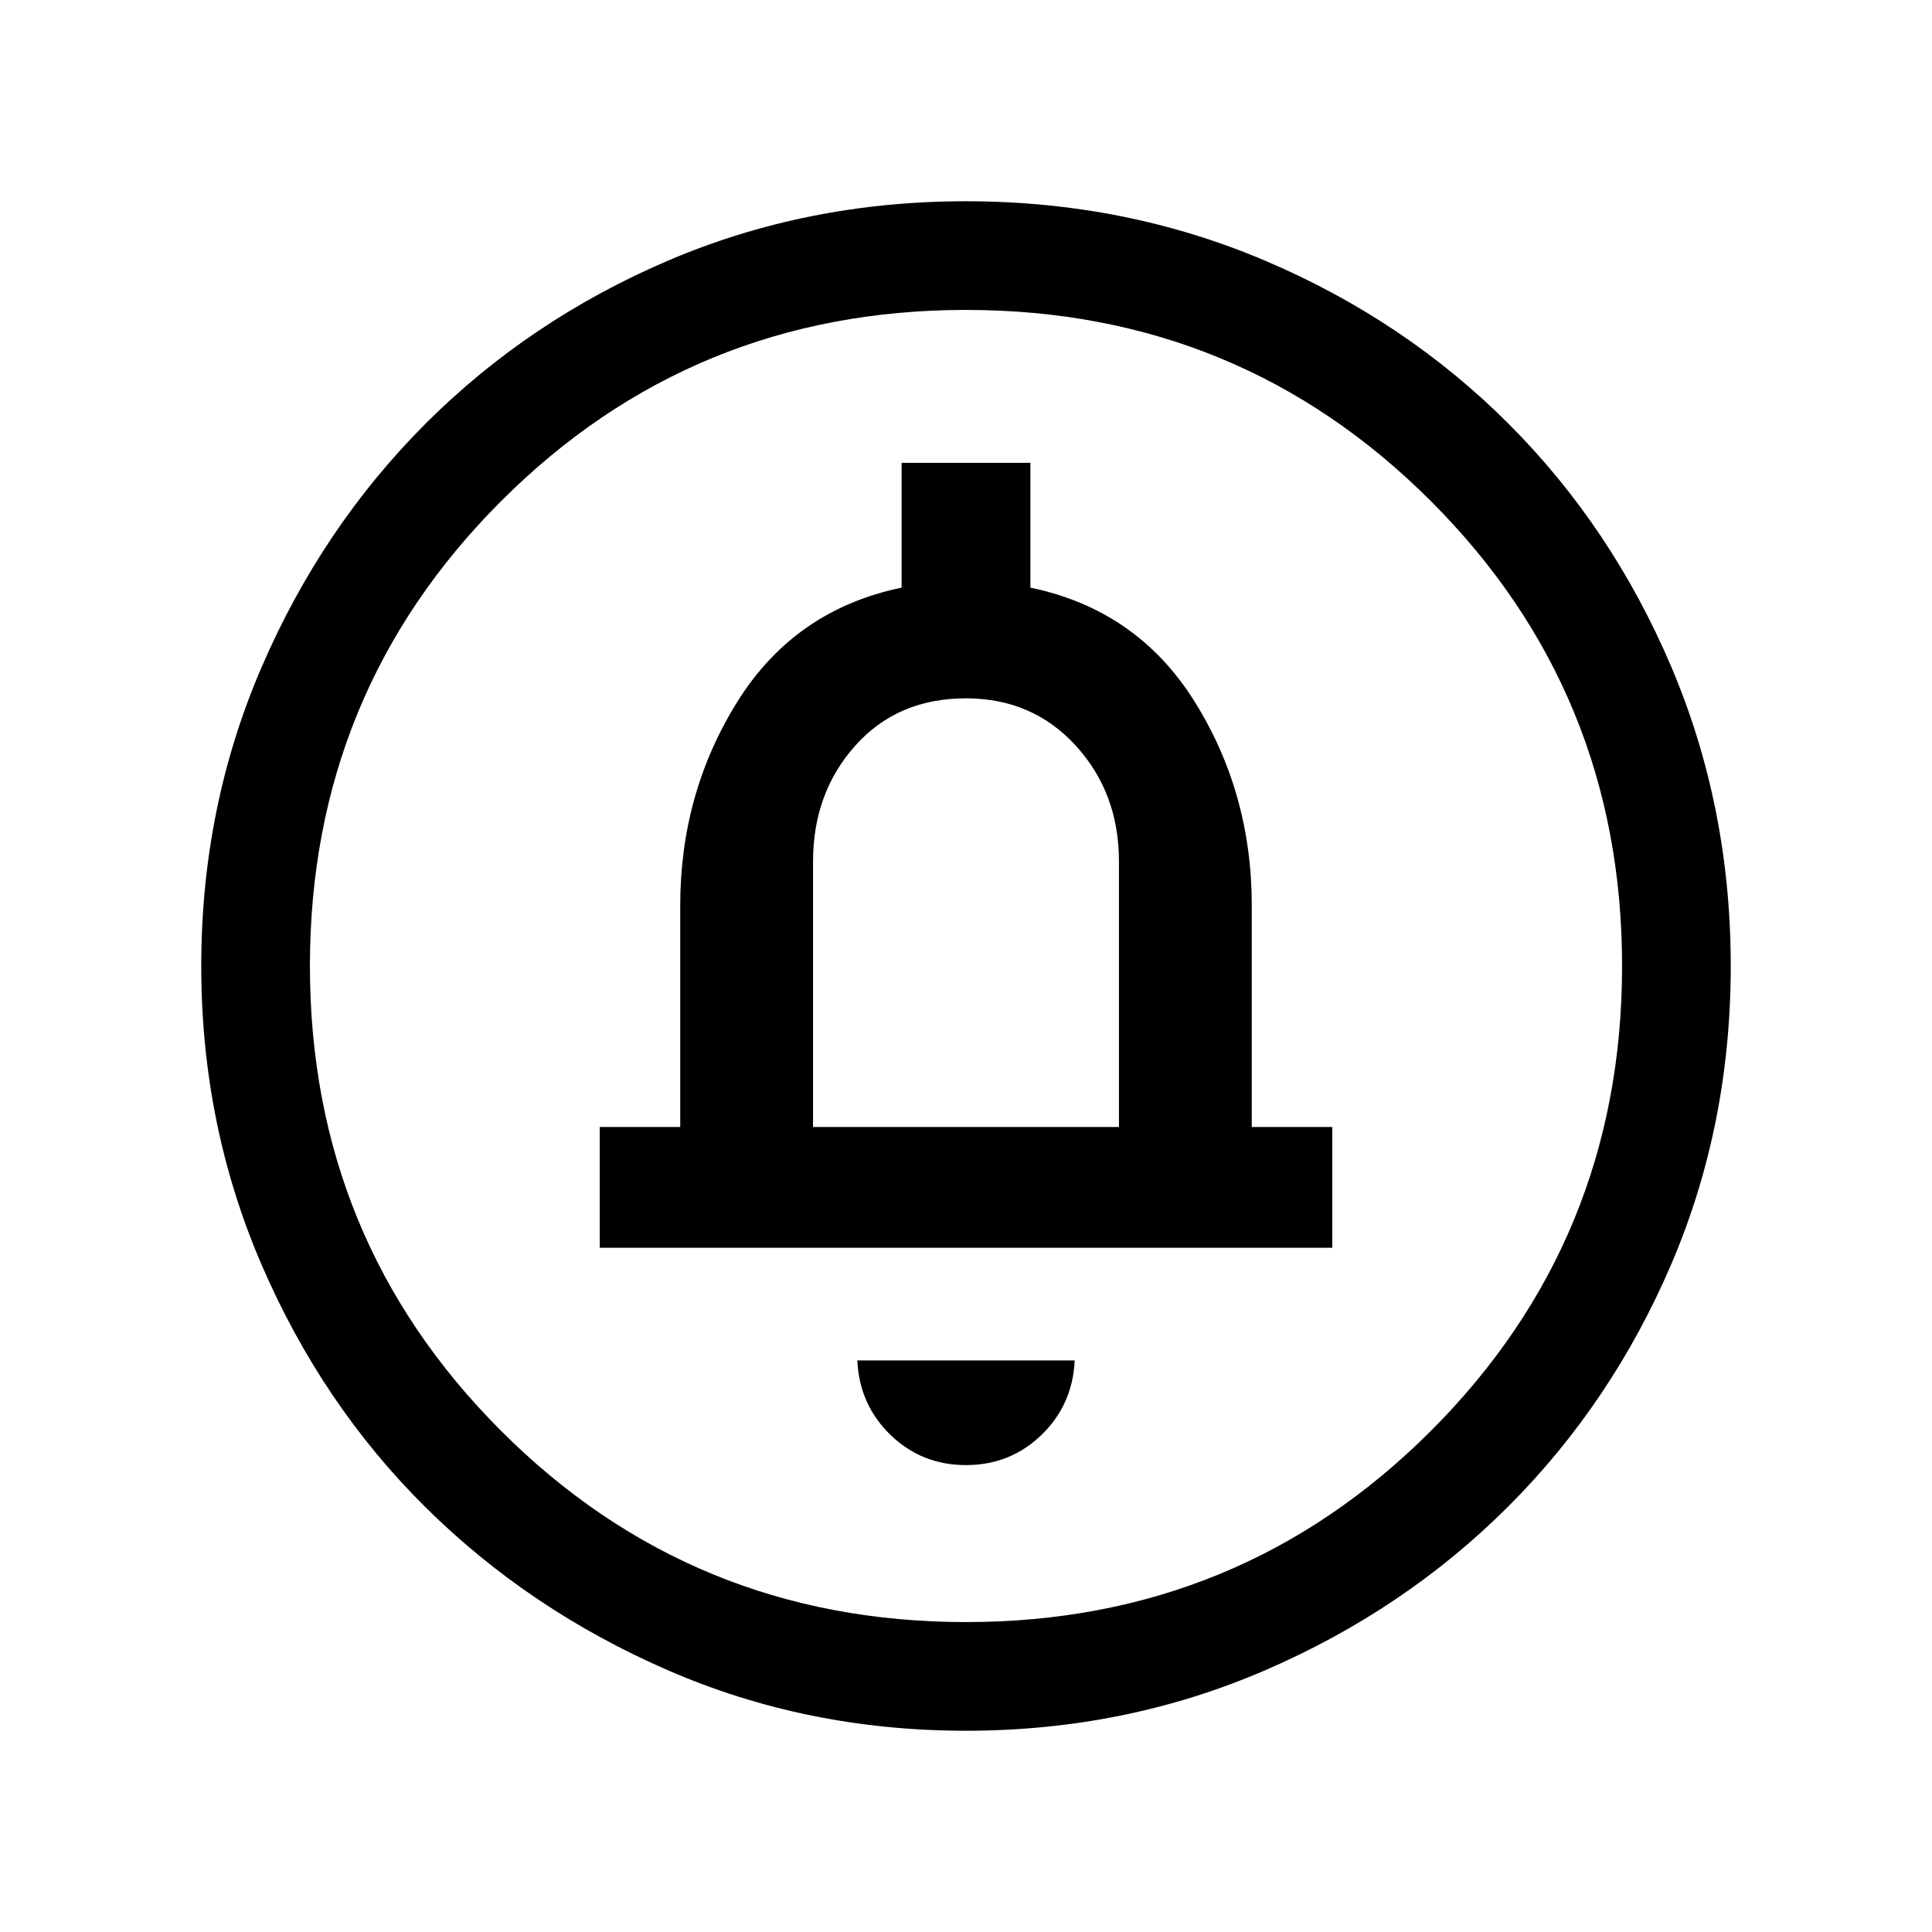 <svg xmlns="http://www.w3.org/2000/svg" height="24" width="24"><path d="M12 18.2Q12.55 18.2 12.938 17.825Q13.325 17.45 13.35 16.9H10.65Q10.675 17.45 11.062 17.825Q11.45 18.2 12 18.2ZM7.45 15.5H16.55V14H15.55V11.25Q15.55 9.85 14.838 8.712Q14.125 7.575 12.8 7.3V5.75H11.2V7.3Q9.875 7.575 9.163 8.712Q8.45 9.85 8.45 11.25V14H7.45ZM12 21.5Q10.025 21.5 8.3 20.75Q6.575 20 5.287 18.725Q4 17.45 3.25 15.712Q2.5 13.975 2.5 12Q2.5 10.025 3.25 8.287Q4 6.55 5.287 5.262Q6.575 3.975 8.3 3.237Q10.025 2.5 12 2.5Q13.975 2.5 15.713 3.237Q17.45 3.975 18.738 5.262Q20.025 6.55 20.763 8.287Q21.5 10.025 21.5 12Q21.5 13.975 20.763 15.7Q20.025 17.425 18.738 18.712Q17.45 20 15.713 20.75Q13.975 21.5 12 21.5ZM12 20.15Q15.4 20.15 17.775 17.775Q20.15 15.4 20.15 12Q20.15 8.6 17.775 6.225Q15.4 3.85 12 3.85Q8.6 3.85 6.225 6.225Q3.85 8.6 3.85 12Q3.85 15.4 6.225 17.775Q8.6 20.15 12 20.15ZM10.1 14V10.7Q10.1 9.85 10.625 9.262Q11.15 8.675 12 8.675Q12.825 8.675 13.363 9.262Q13.9 9.85 13.9 10.7V14ZM12 12Q12 12 12 12Q12 12 12 12Q12 12 12 12Q12 12 12 12Q12 12 12 12Q12 12 12 12Q12 12 12 12Q12 12 12 12Z"/></svg>